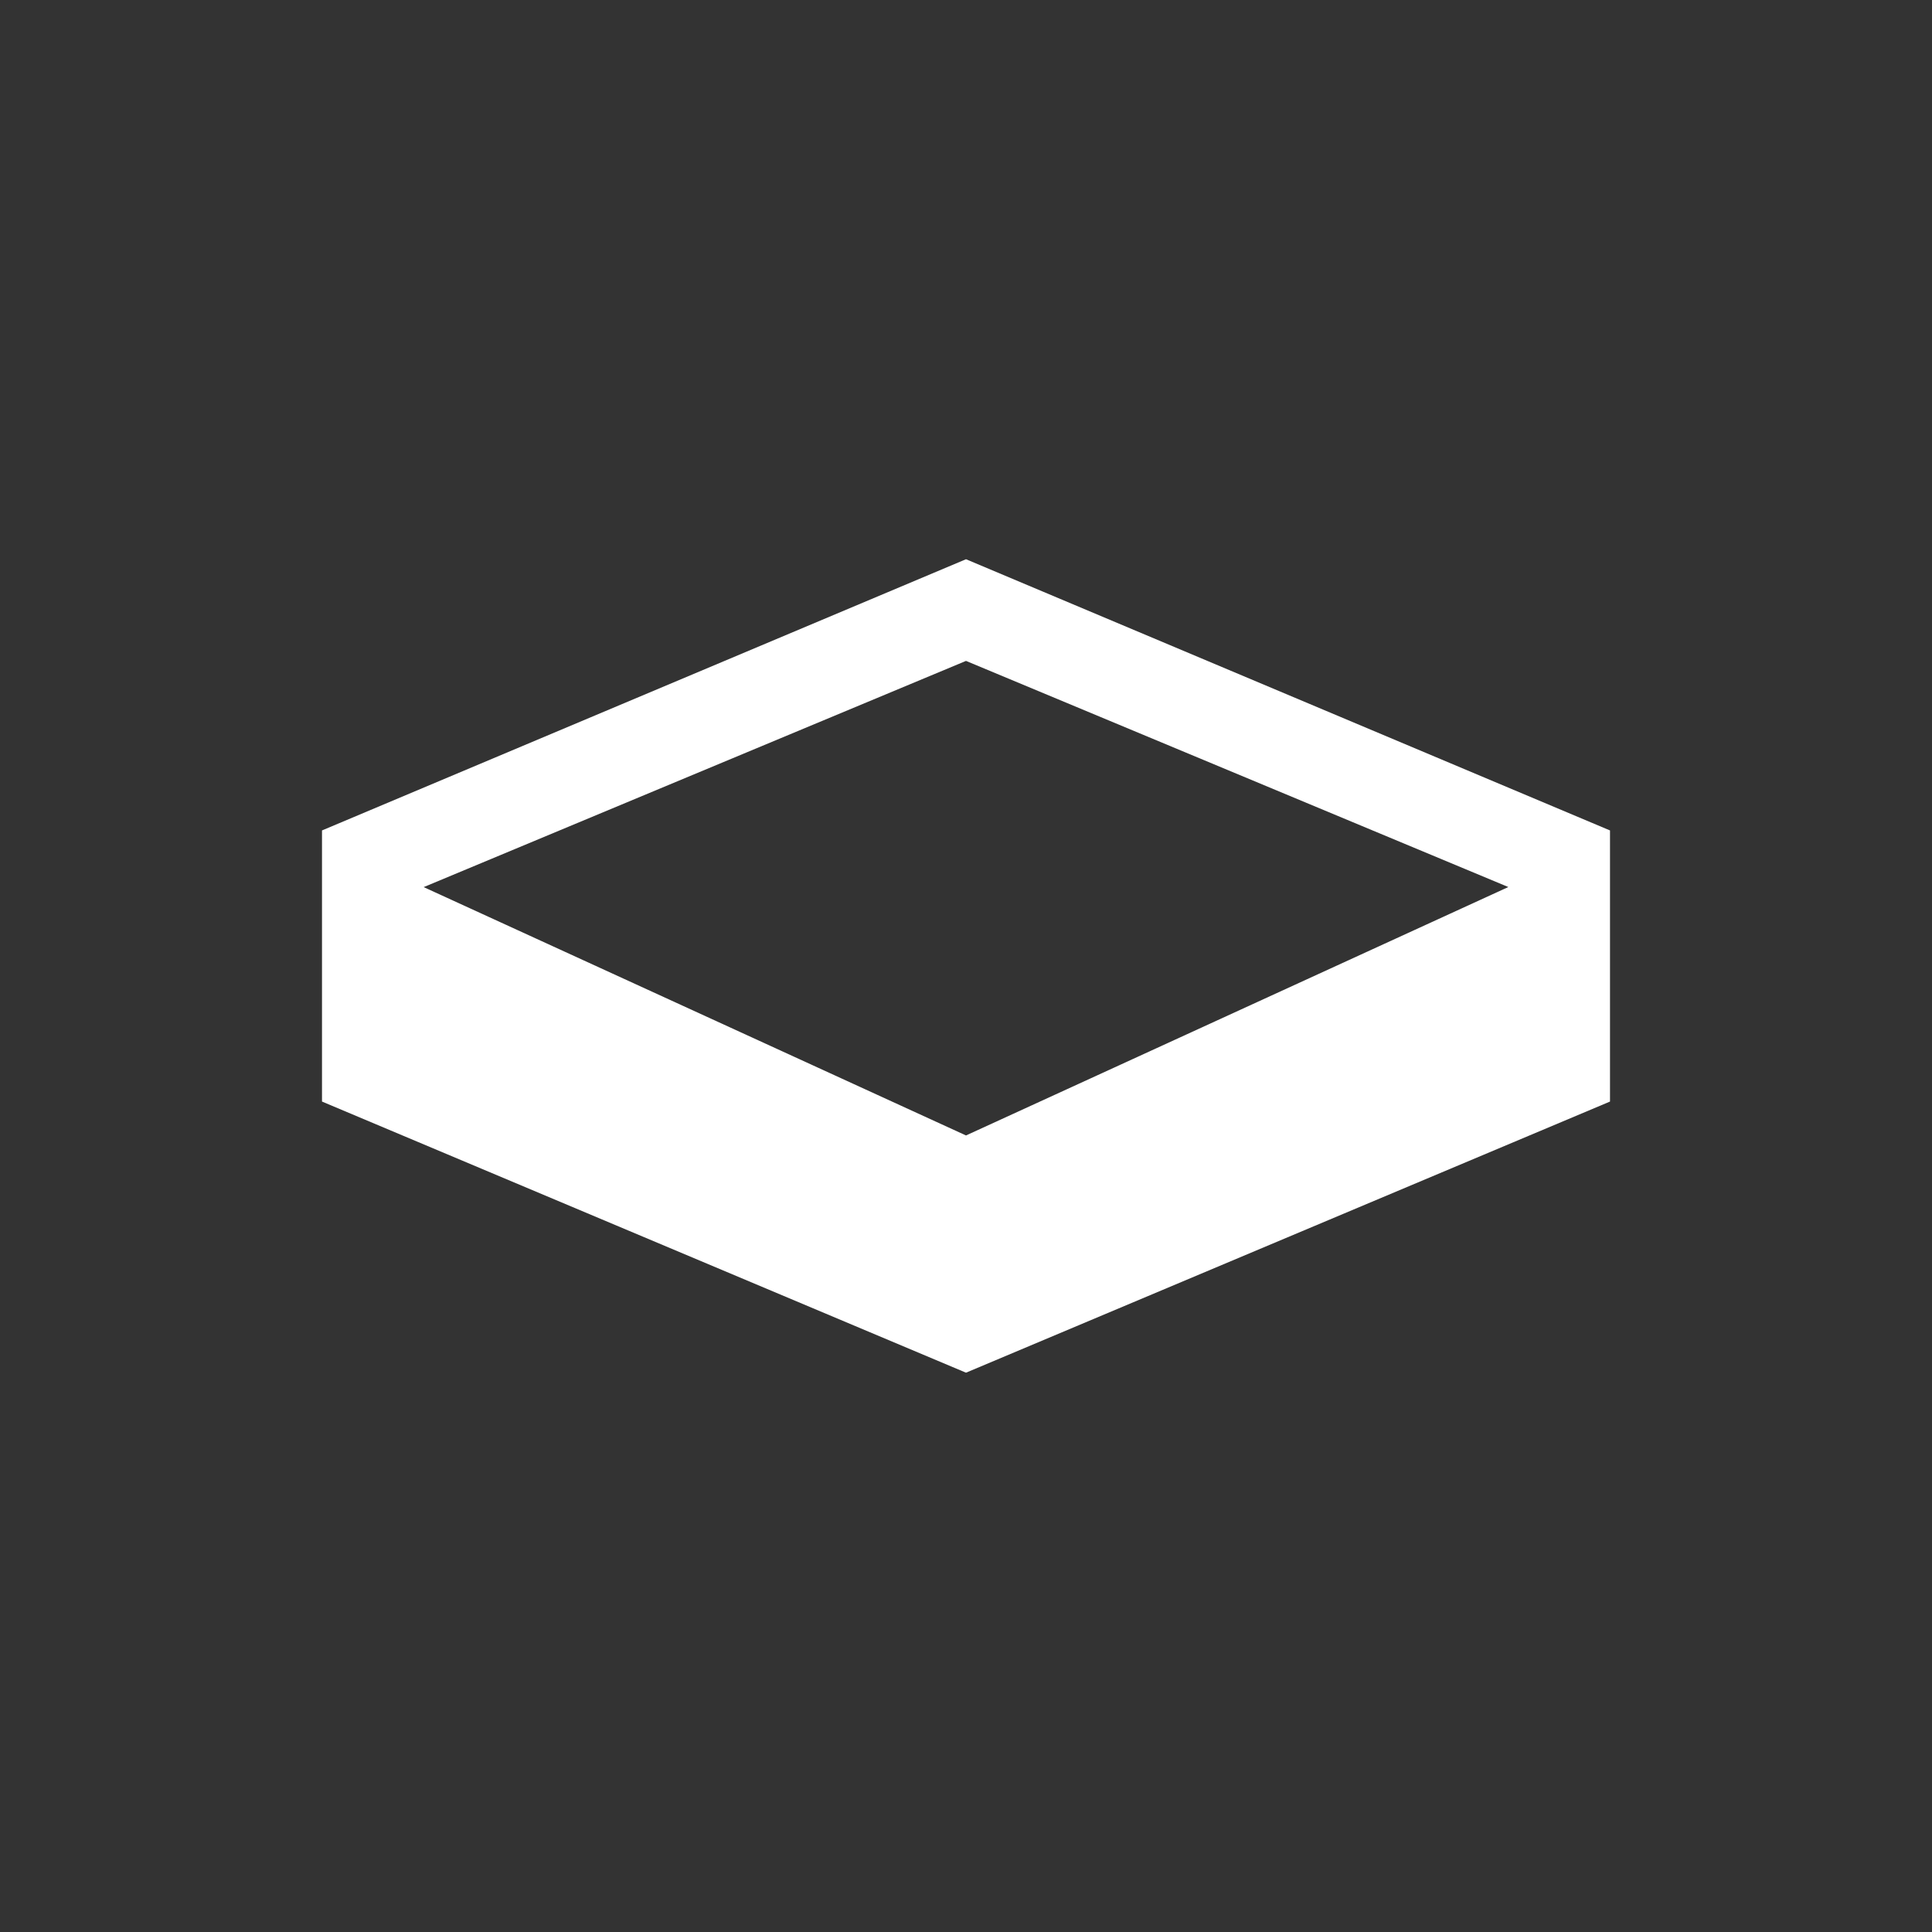 <svg xmlns="http://www.w3.org/2000/svg" width="24" height="24" fill="none" viewBox="0 0 24 24">
    <rect x="0" y="0" width="24" height="24" fill="#333333" stroke="none"/>
    <path fill="#fff" d="m12 6.947-8 3.369v3.368l8 3.368 8-3.368v-3.368zm0 1.263 6.737 2.809L12 14.105 5.263 11.02z"/>
</svg>
